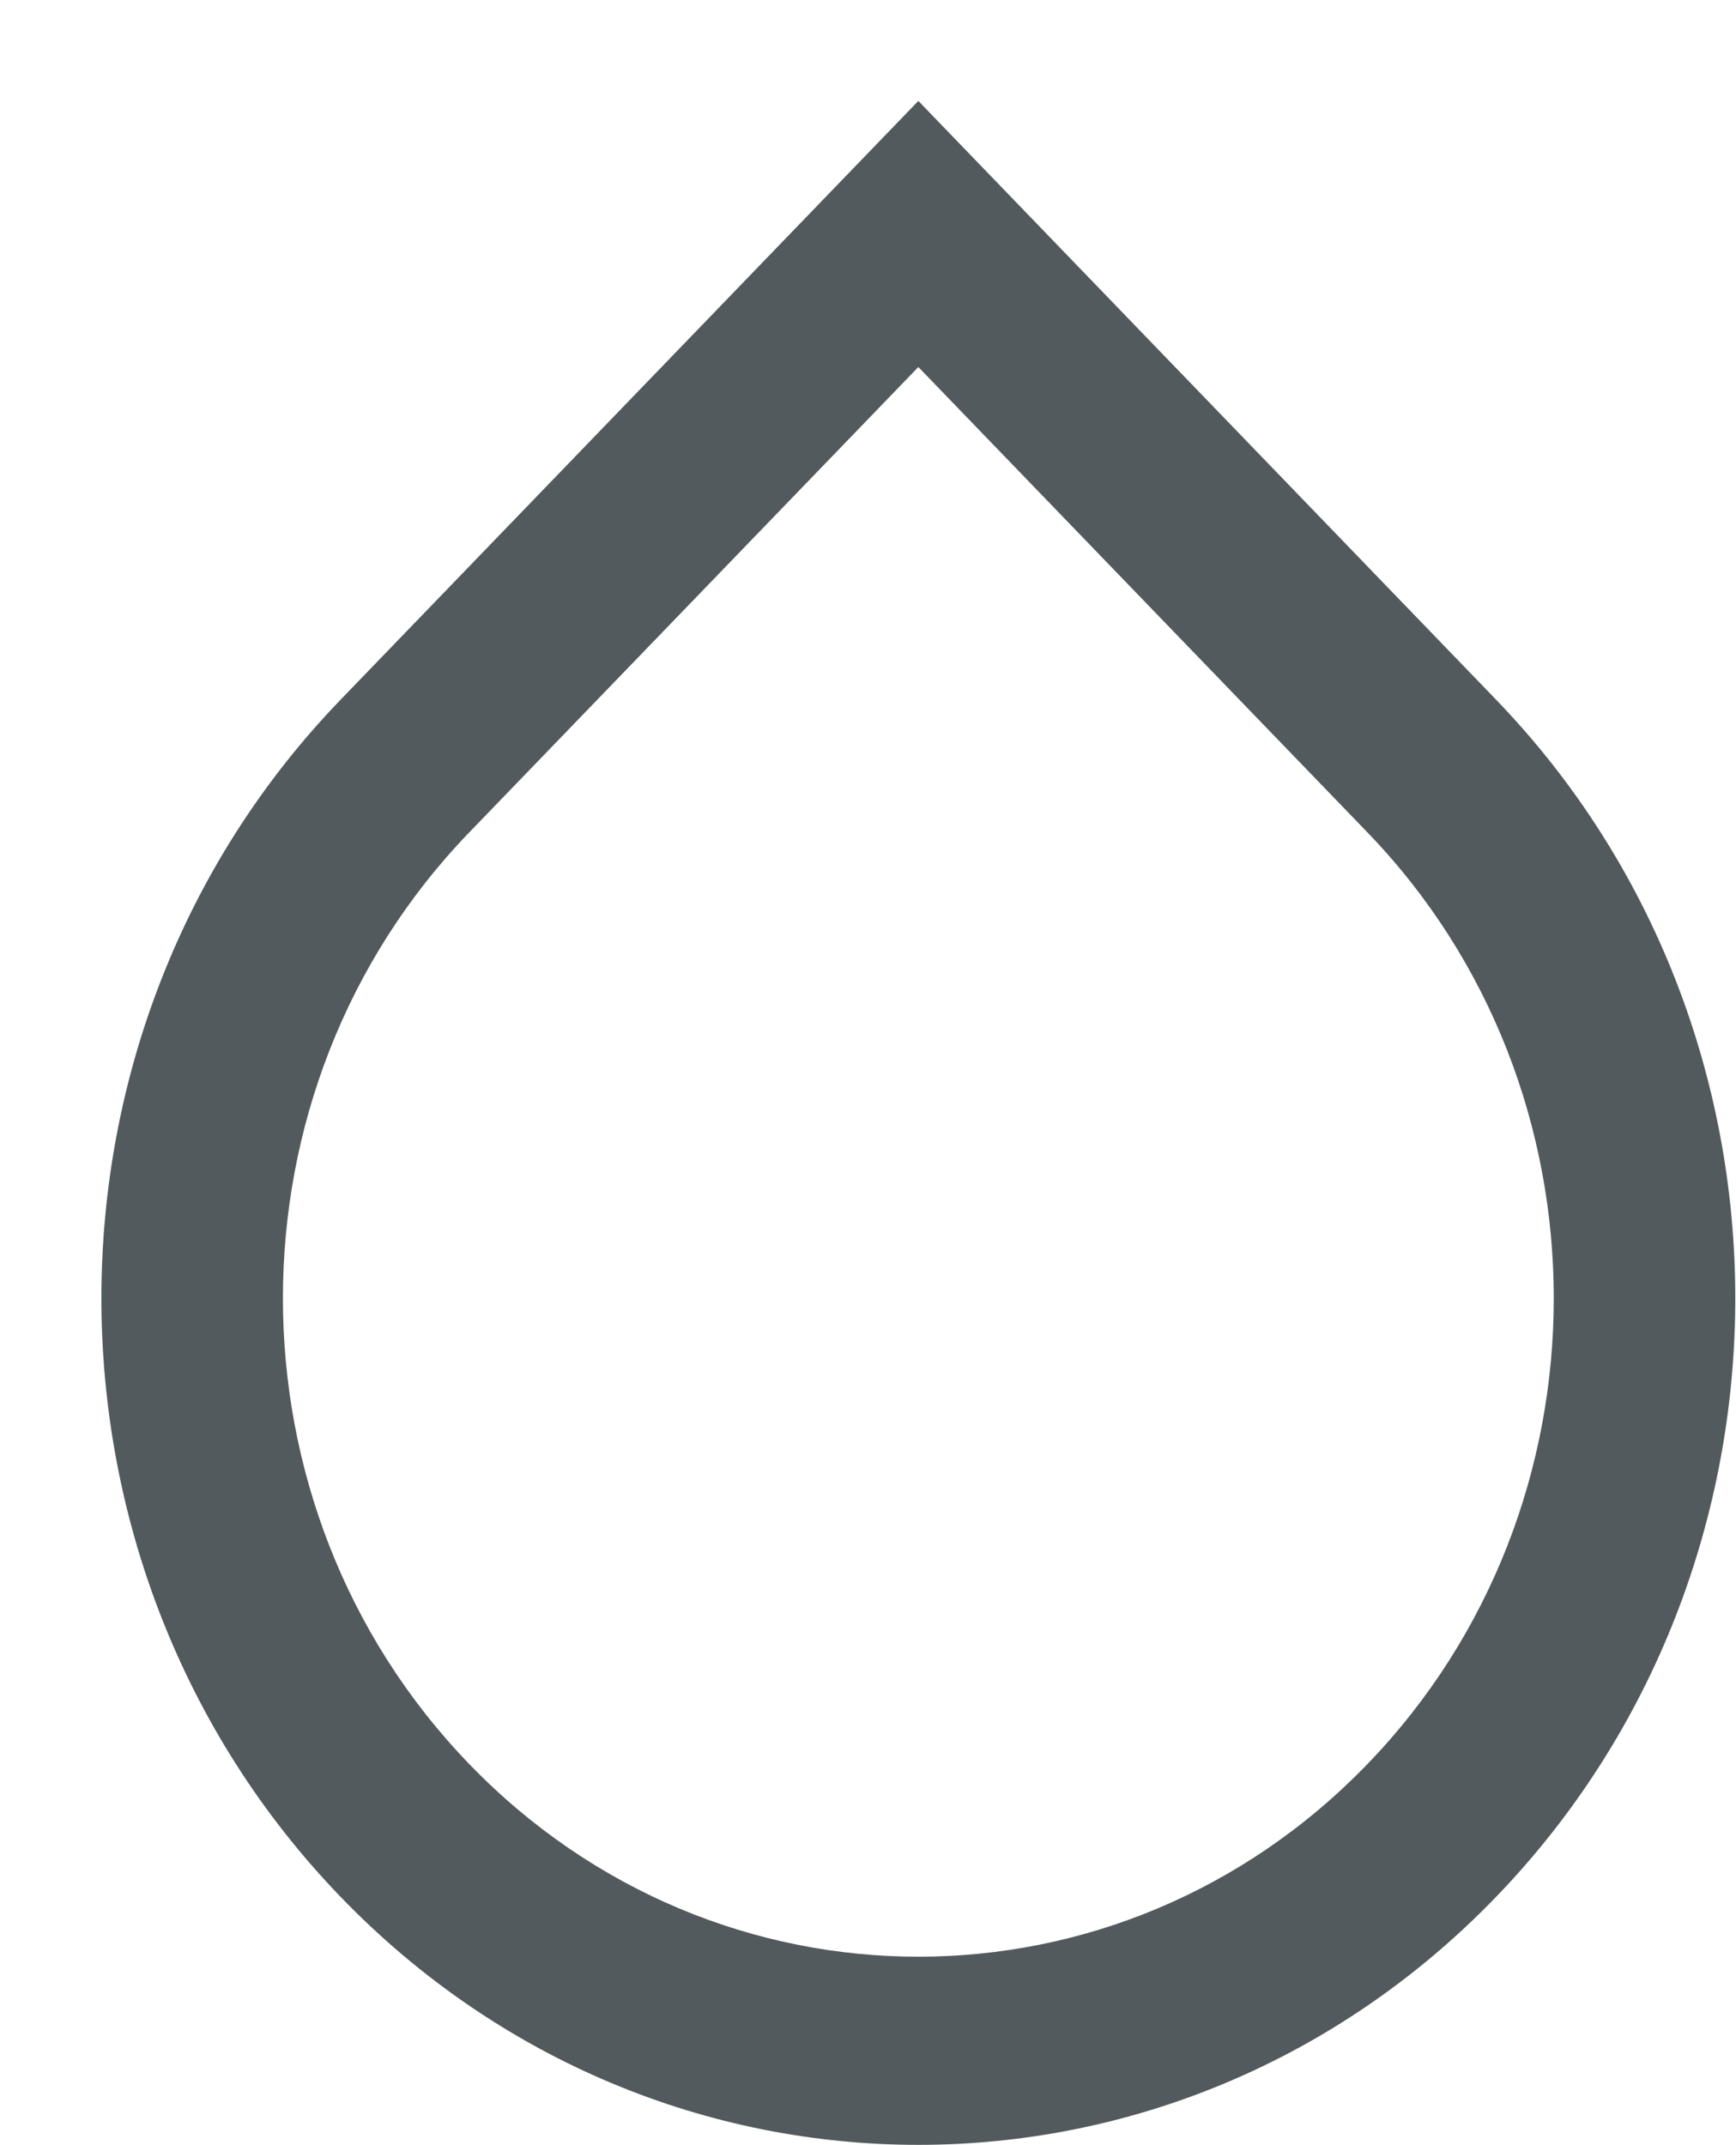<svg id="SvgjsSvg1009" xmlns="http://www.w3.org/2000/svg" version="1.1" xmlns:xlink="http://www.w3.org/1999/xlink" xmlns:svgjs="http://svgjs.com/svgjs" width="17" height="21" viewBox="0 0 17 21"><title>Shape 2</title><desc>Created with Avocode.</desc><defs id="SvgjsDefs1010"></defs><path id="SvgjsPath1011" d="M391.65 458.849L385.993 452.988L380.336 458.849C377.212 462.086 377.212 467.333 380.336 470.57C383.461 473.806 388.526 473.806 391.65 470.57C394.774 467.333 394.774 462.086 391.65 458.849ZM381.593 469.267C379.163 466.75 379.163 462.669 381.593 460.151L385.993 455.593L390.393 460.151C392.823 462.669 392.823 466.75 390.393 469.267C387.963 471.785 384.023 471.784 381.593 469.267Z " fill="#525a5d" fill-opacity="1" transform="matrix(1,0,0,1,-377,-452)"></path></svg>